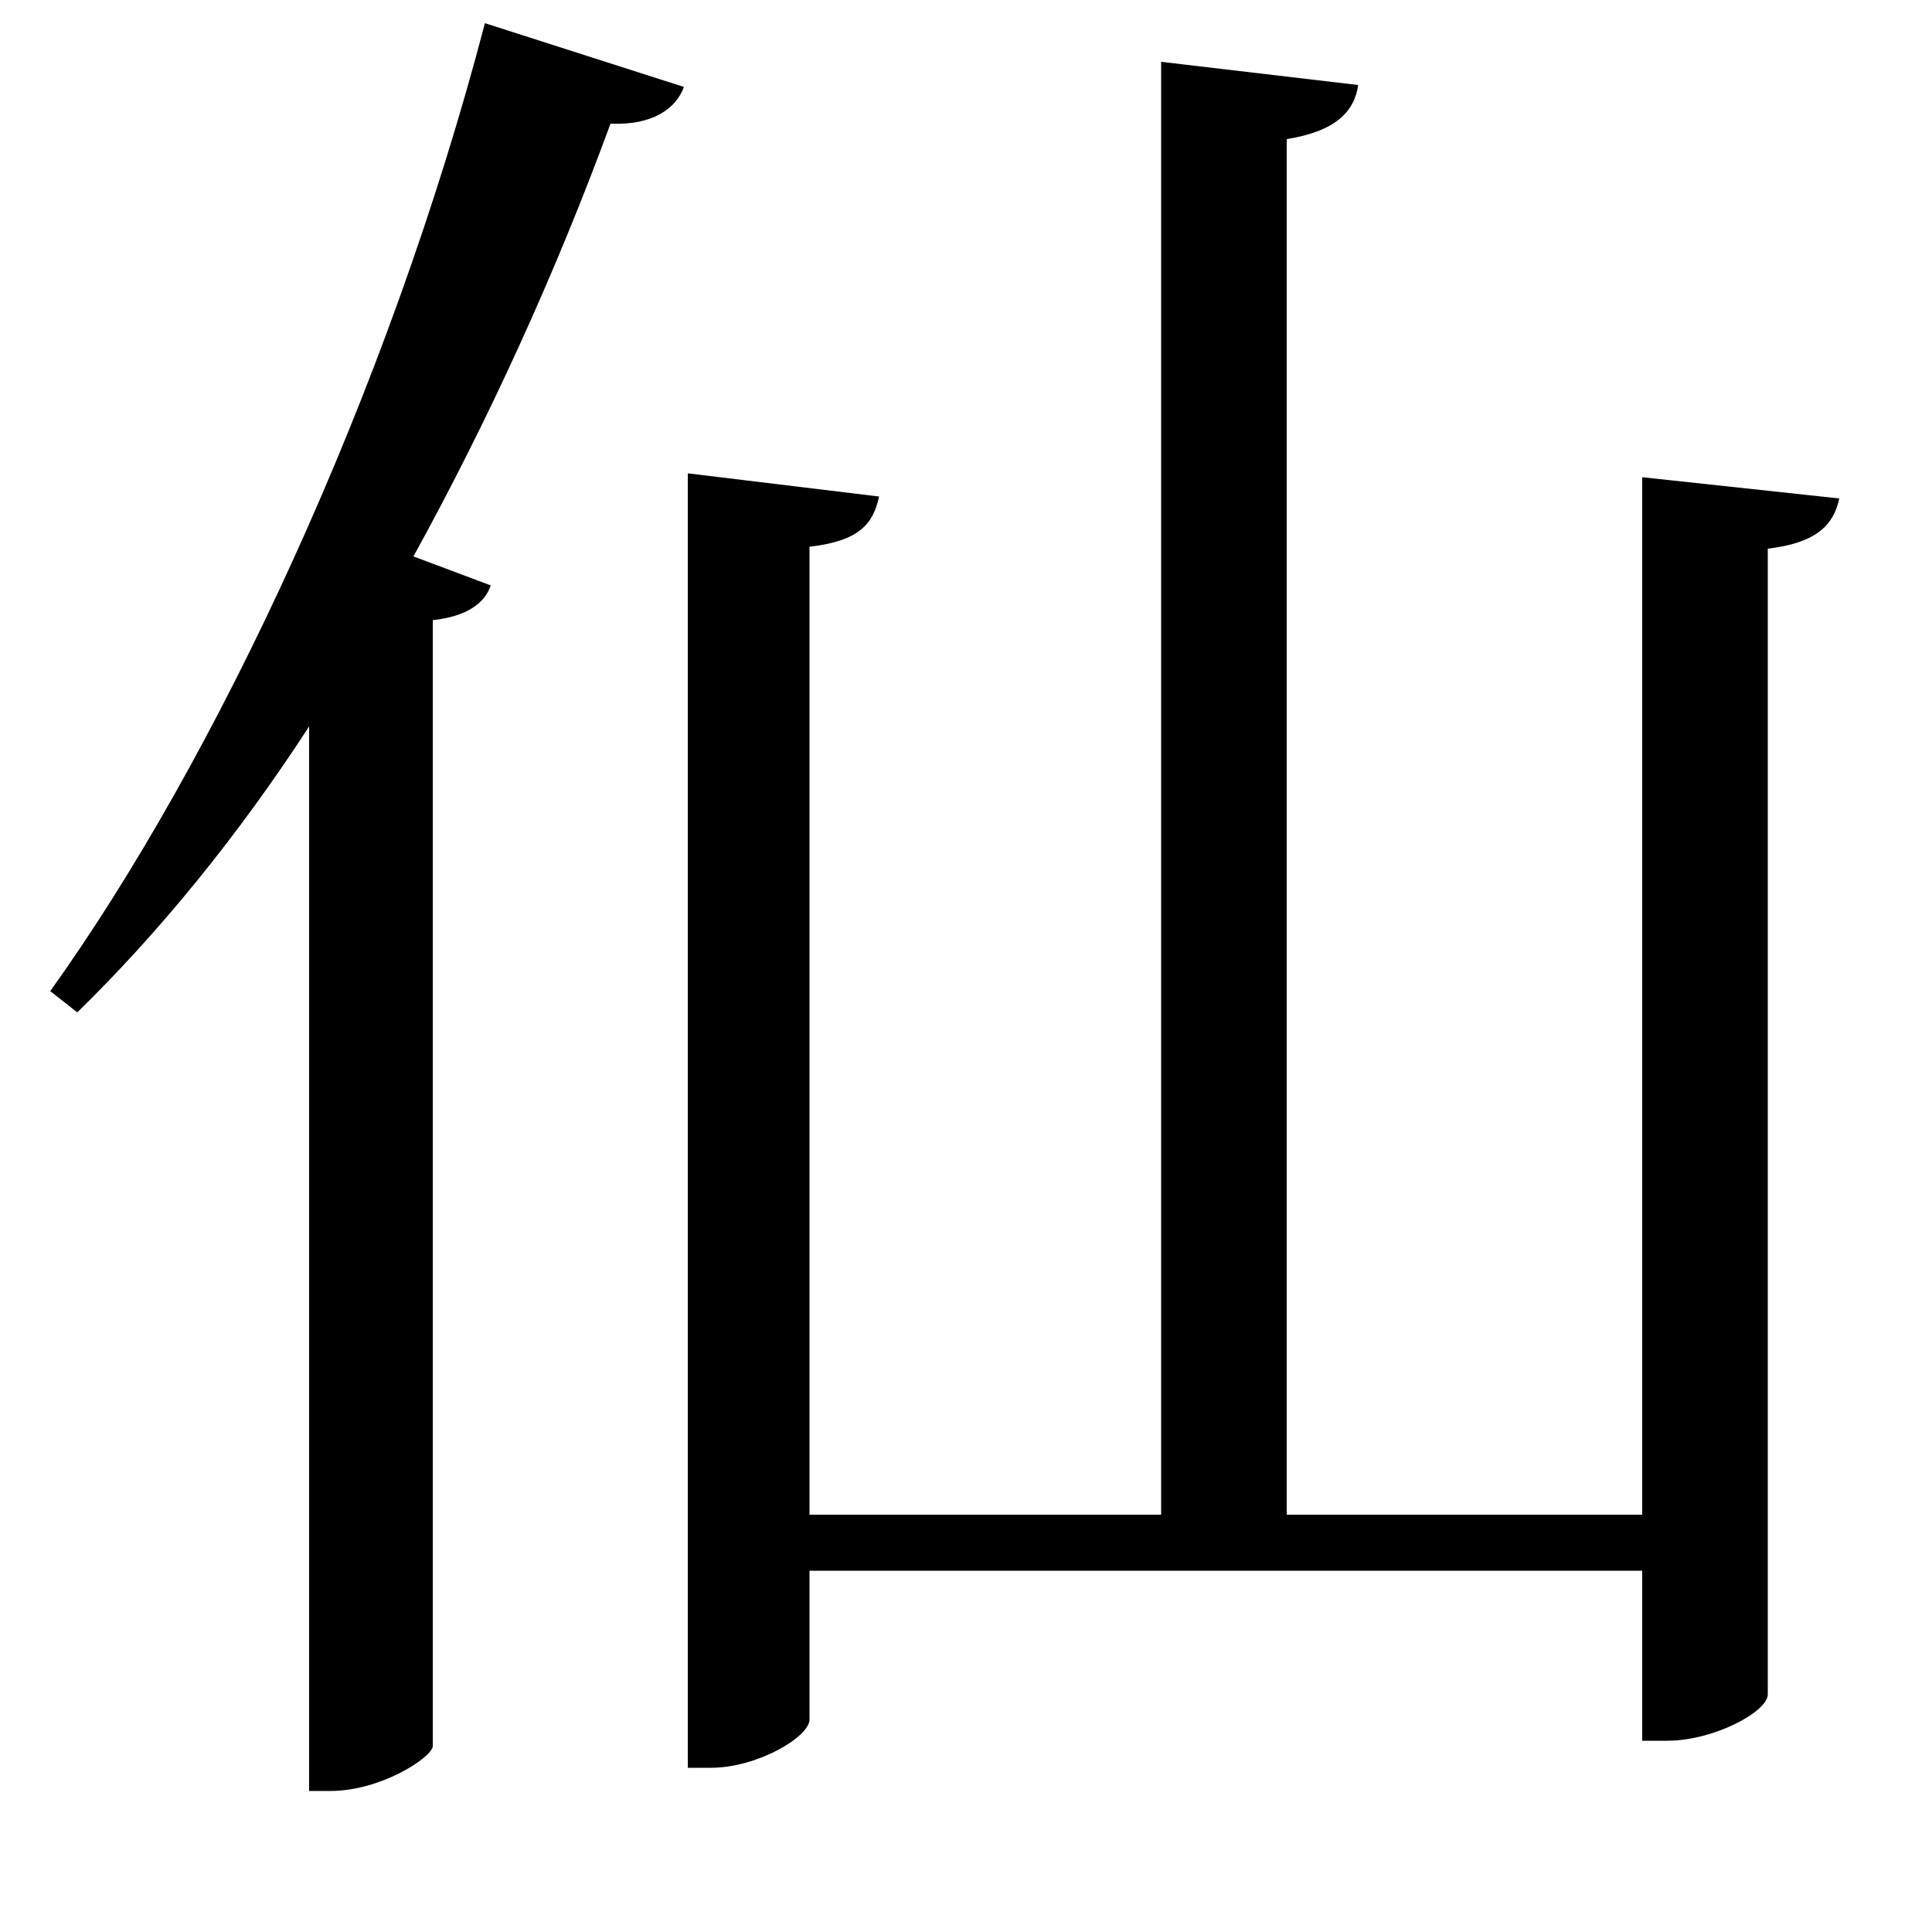 <svg xmlns="http://www.w3.org/2000/svg"
    viewBox="0 0 1000 1000">
  <!--
© 2017-2024 Adobe (http://www.adobe.com/).
Noto is a trademark of Google Inc.
This Font Software is licensed under the SIL Open Font License, Version 1.1. This Font Software is distributed on an "AS IS" BASIS, WITHOUT WARRANTIES OR CONDITIONS OF ANY KIND, either express or implied. See the SIL Open Font License for the specific language, permissions and limitations governing your use of this Font Software.
http://scripts.sil.org/OFL
  -->
<path d="M850 247L850 784 666 784 666 72C691 68 701 58 703 44L601 32 601 784 419 784 419 283C445 280 452 271 455 257L356 245 356 915 368 915C392 915 419 899 419 890L419 813 850 813 850 901 863 901C887 901 915 886 915 877L915 284C940 281 949 272 952 258ZM251 12C201 203 112 393 26 513L40 524C82 483 123 433 160 376L160 927 171 927C197 927 223 910 224 904L224 321C242 319 251 312 254 303L214 288C252 219 287 143 316 64 338 65 350 56 354 45Z"/>
</svg>